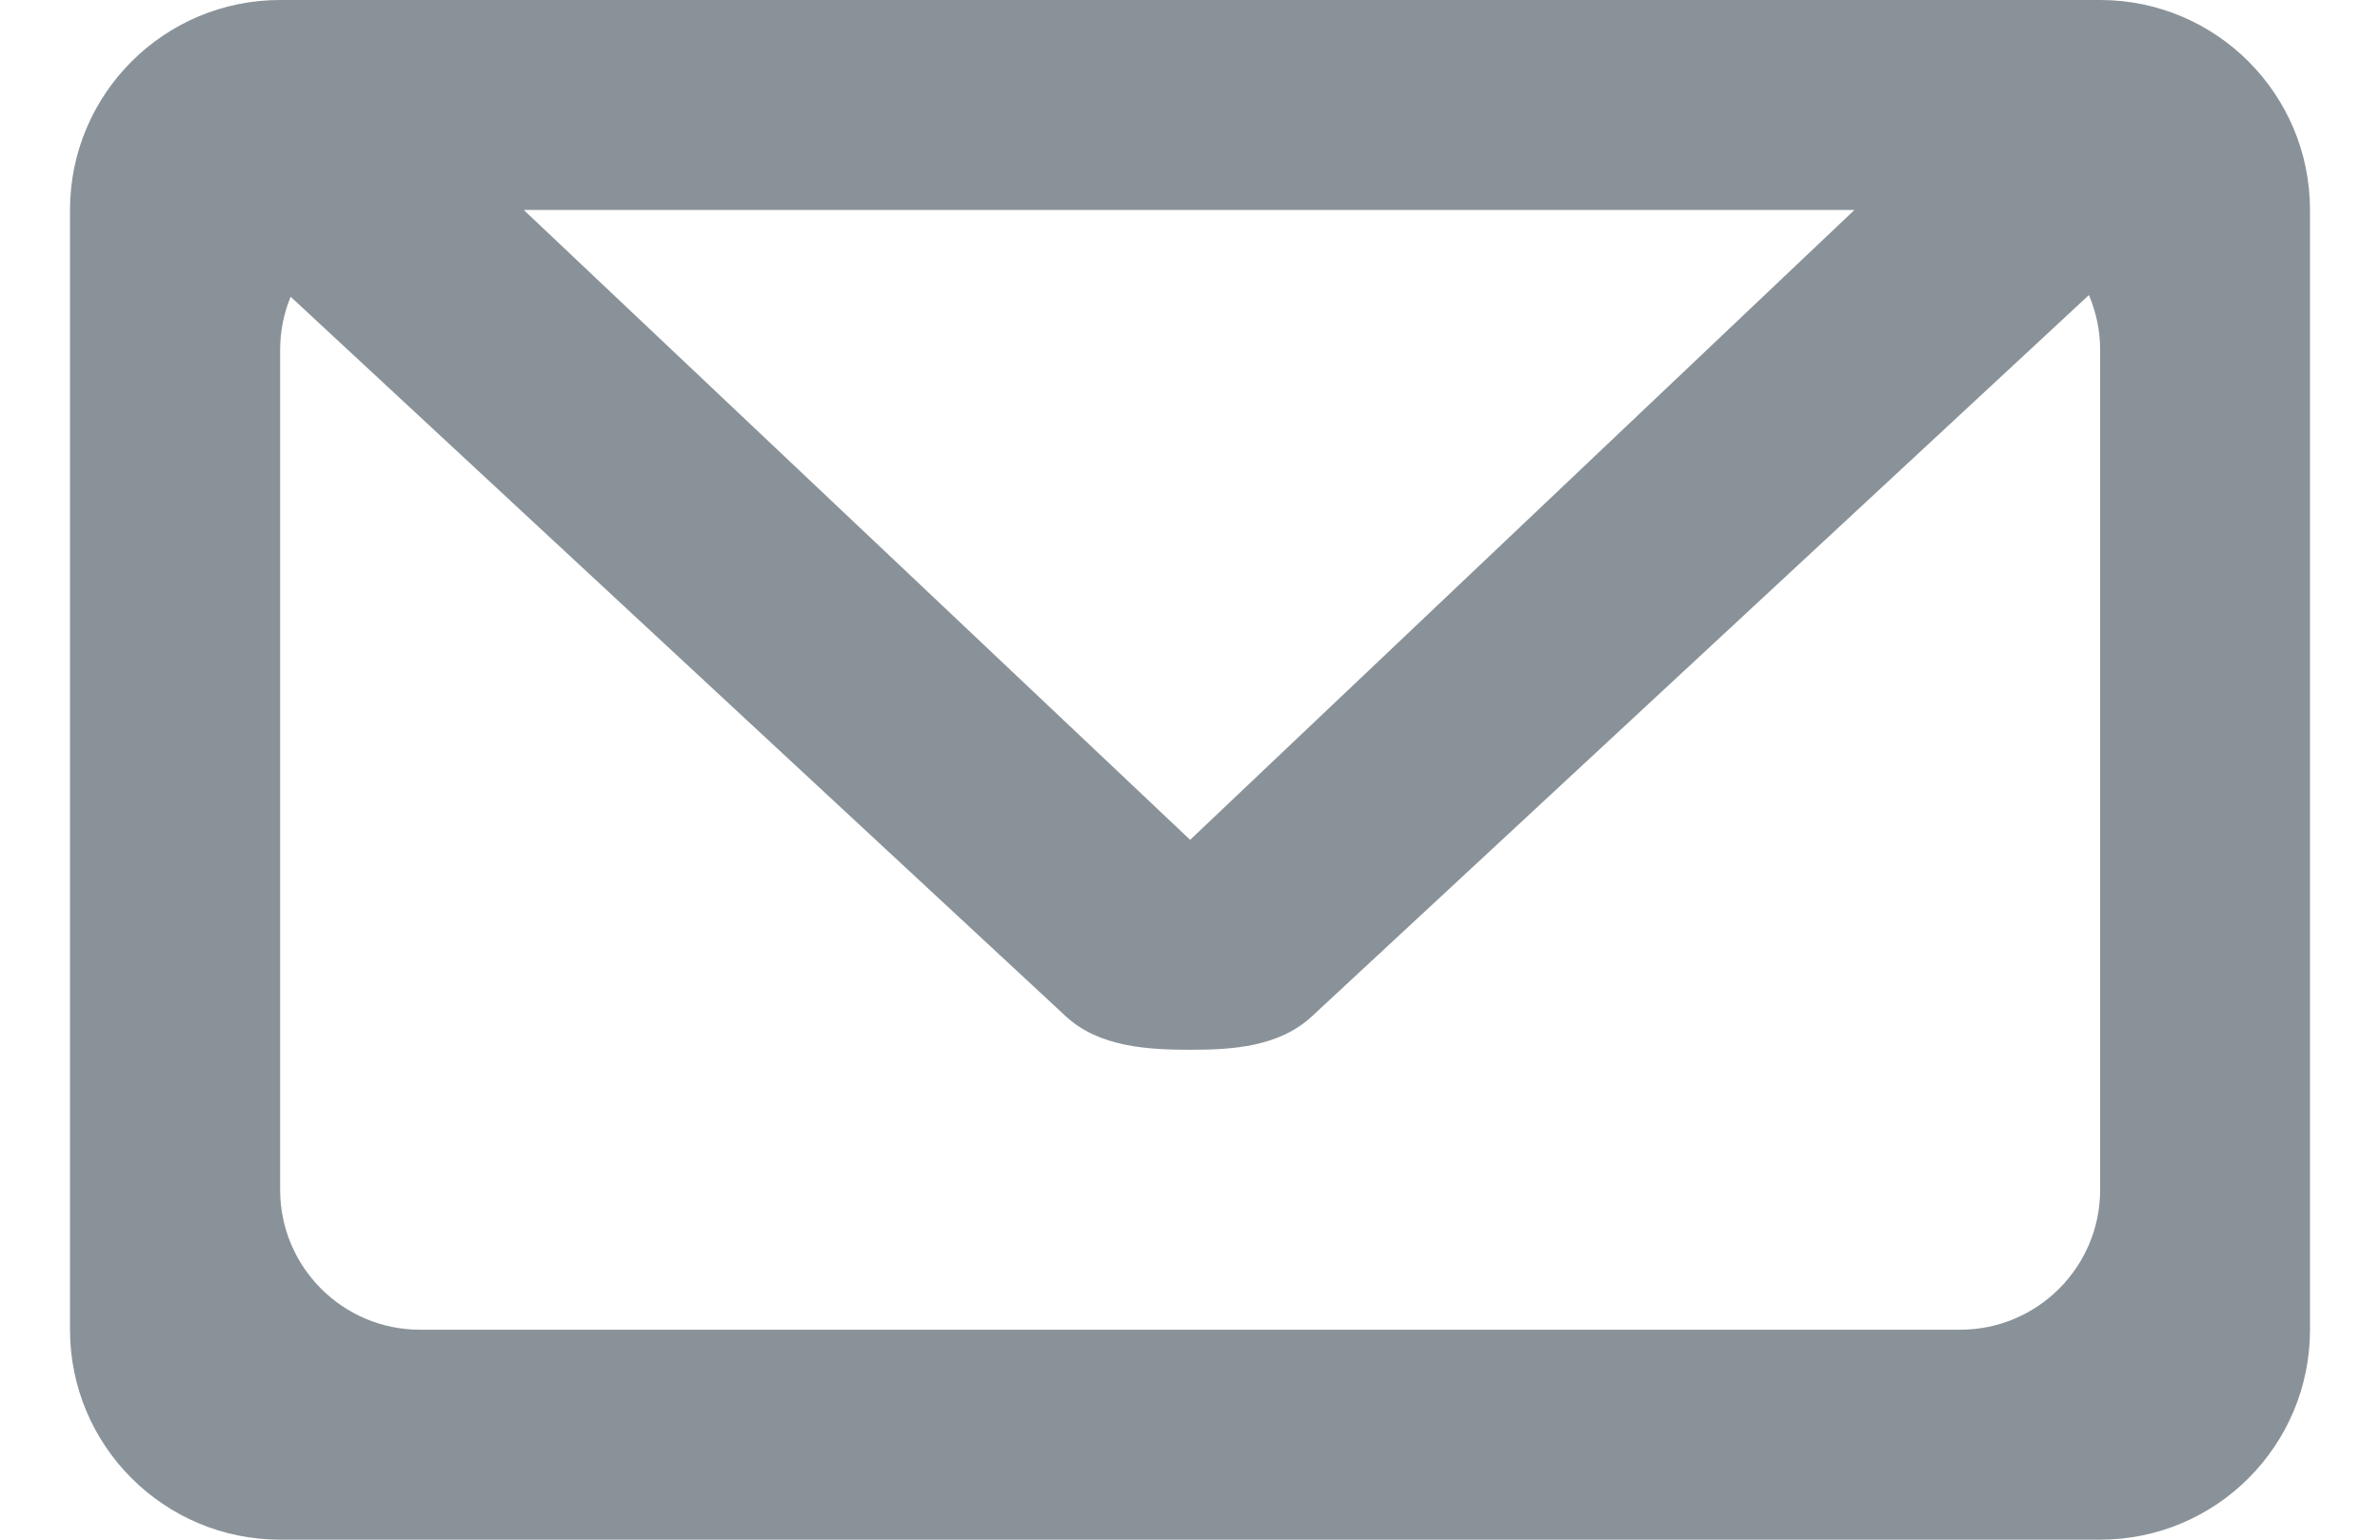 <?xml version="1.0" encoding="UTF-8"?>
<svg width="17px" height="11px" viewBox="0 0 17 11" version="1.1" xmlns="http://www.w3.org/2000/svg" xmlns:xlink="http://www.w3.org/1999/xlink">
    <!-- Generator: Sketch 49.1 (51147) - http://www.bohemiancoding.com/sketch -->
    <title>短信</title>
    <desc>Created with Sketch.</desc>
    <defs></defs>
    <g id="小程序v1.0" stroke="none" stroke-width="1" fill="none" fill-rule="evenodd">
        <g id="6.1-登录1" transform="translate(-30, -361)">
            <g id="Group" transform="translate(30, 294)">
                <g id="Group-6" transform="translate(0, 58)">
                    <g id="短信" transform="translate(0, 6)">
                        <rect id="Rectangle-3" opacity="0.2" x="0" y="0" width="17" height="17"></rect>
                        <path d="M15.001,14 L2.001,14 C1.172,14 0.5,13.329 0.5,12.5 L0.5,4.5 C0.5,3.672 1.172,3 2.001,3 L15.001,3 C15.829,3 16.5,3.672 16.5,4.5 L16.5,12.5 C16.5,13.329 15.829,14 15.001,14 L15.001,14 Z M2.001,11.5 C2.001,12.052 2.448,12.5 3,12.5 L14.001,12.5 C14.553,12.5 15.001,12.052 15.001,11.5 L15.001,5.5 C15.001,5.361 14.972,5.229 14.921,5.108 L9.372,10.26 C9.134,10.482 8.796,10.5 8.501,10.5 C8.205,10.5 7.85,10.482 7.612,10.26 L2.076,5.12 C2.028,5.237 2.001,5.365 2.001,5.5 L2.001,11.5 L2.001,11.5 Z M13.246,4.5 L3.741,4.5 L8.501,9 L13.246,4.5 L13.246,4.5 Z" id="Shape" fill="#8A9299"></path>
                    </g>
                </g>
            </g>
        </g>
    </g>
</svg>